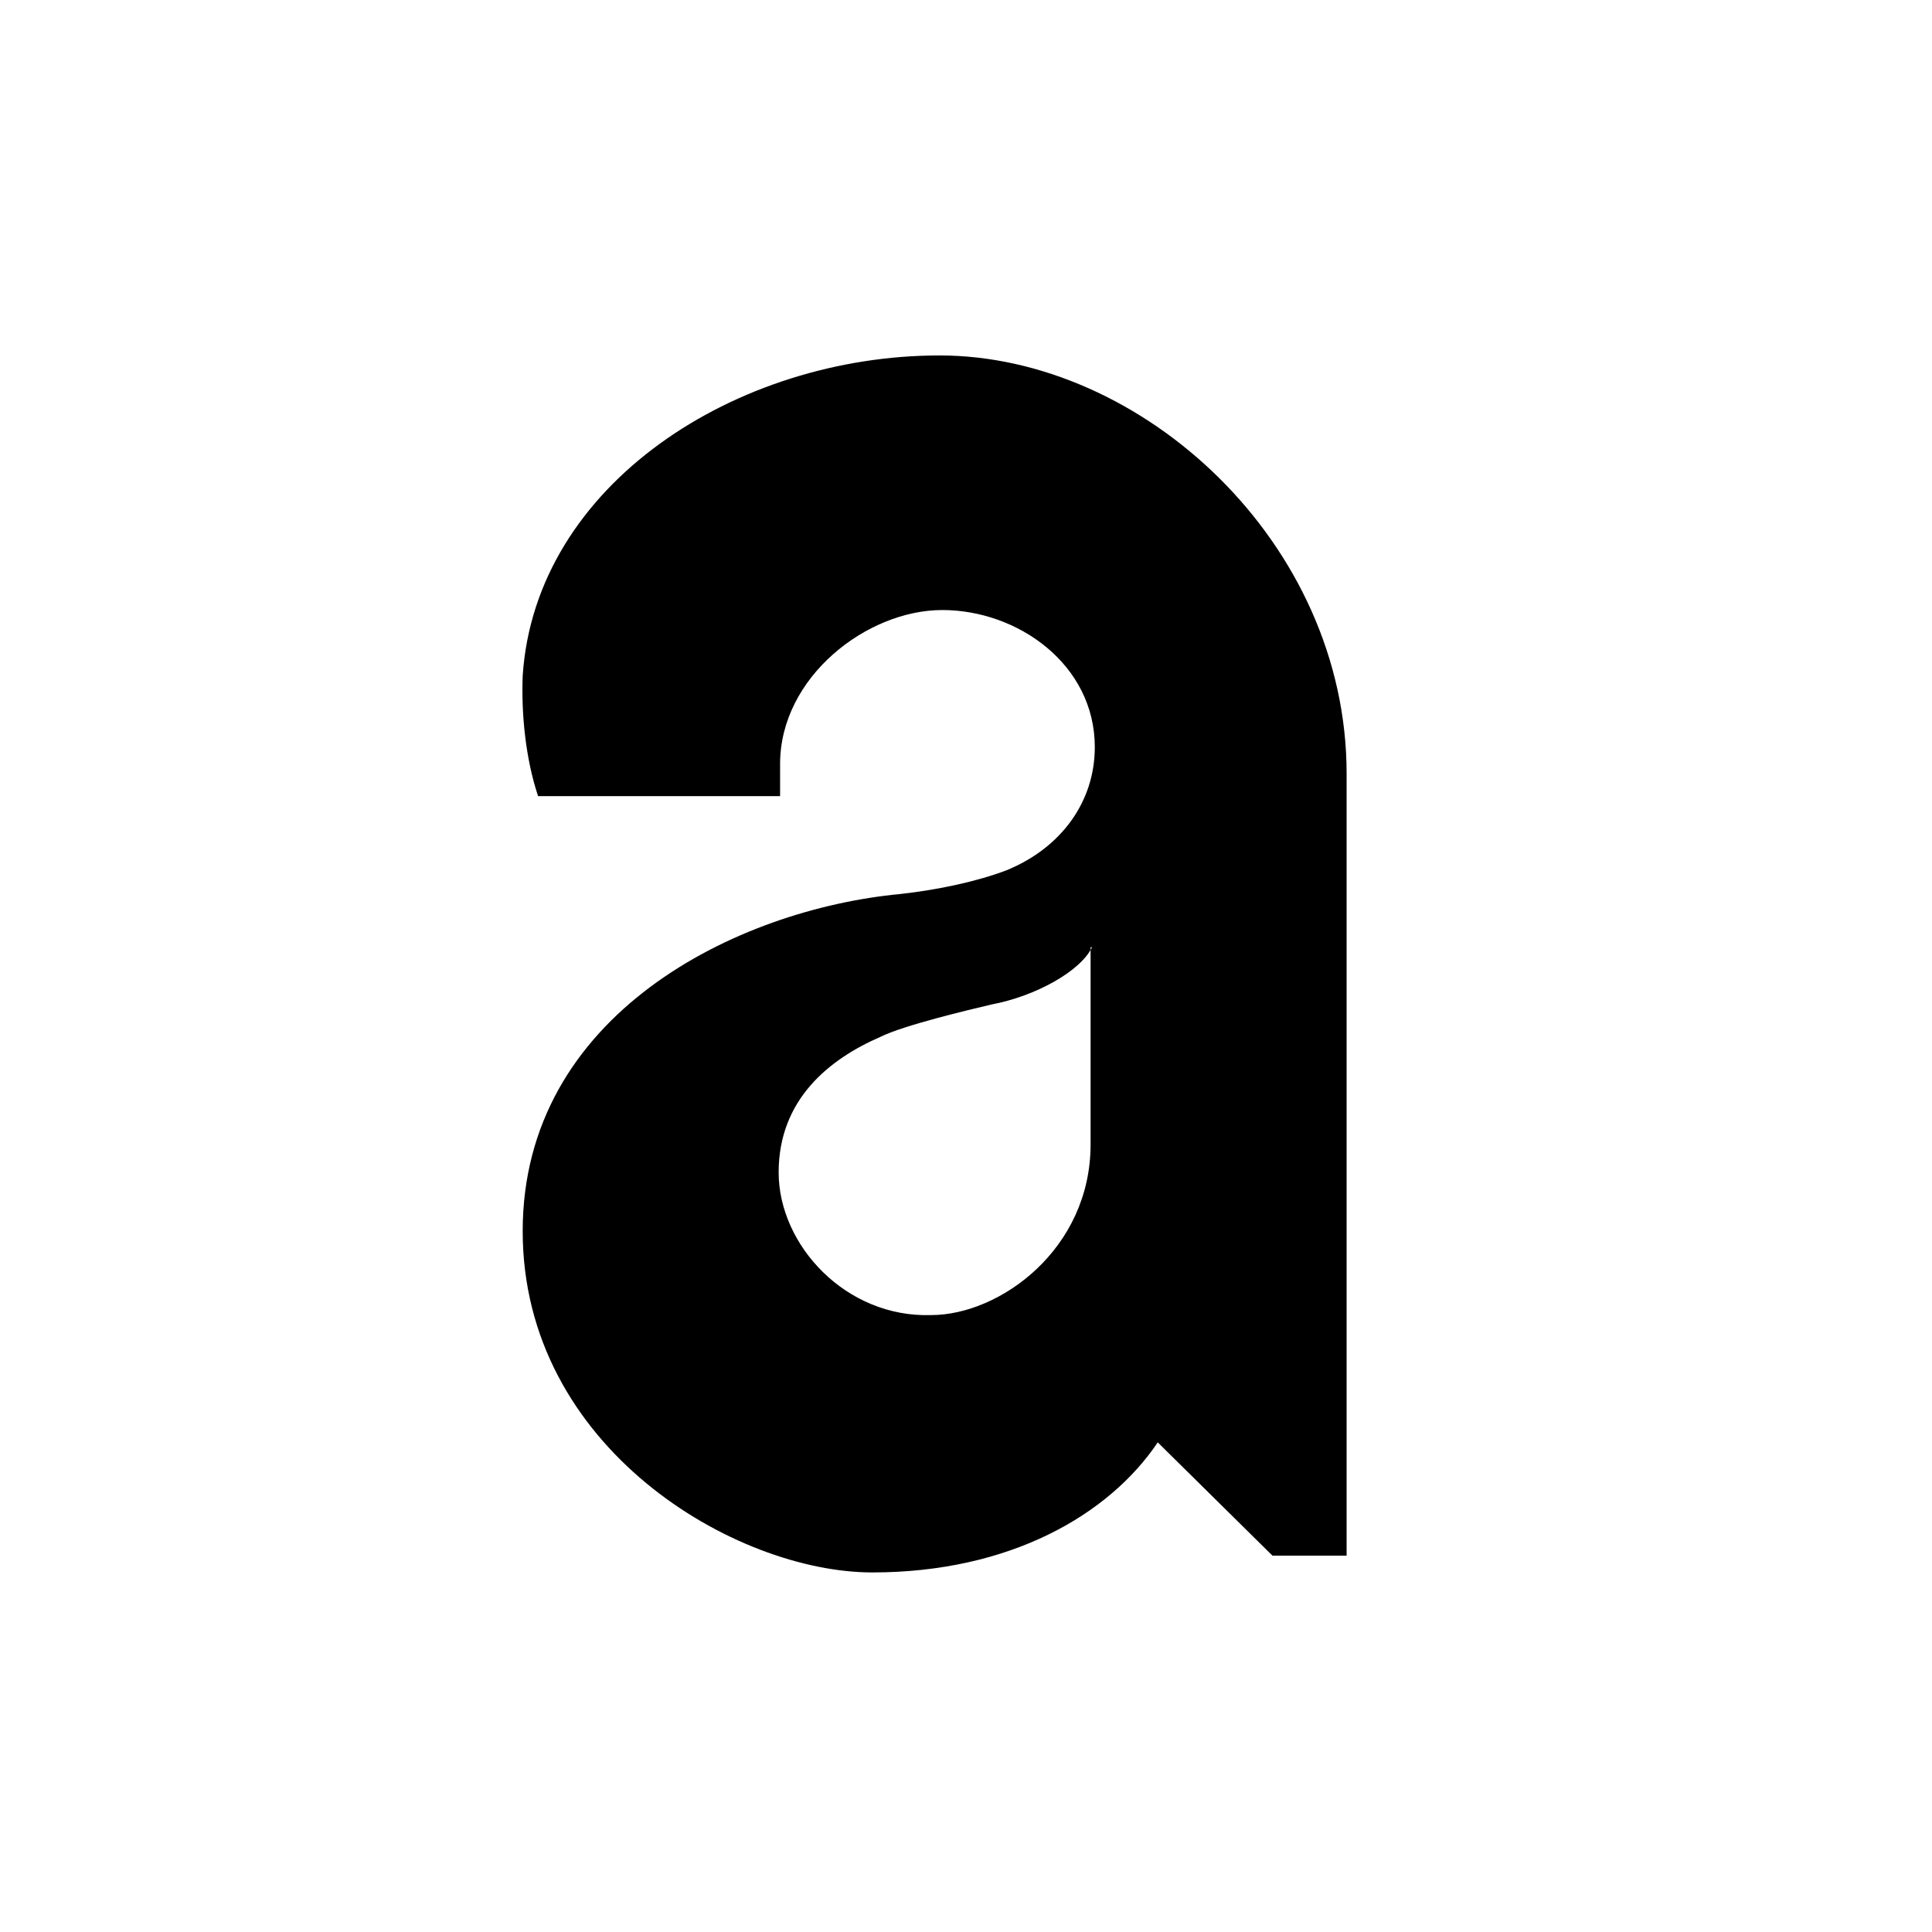 <?xml version="1.0" encoding="UTF-8"?>
<svg xmlns="http://www.w3.org/2000/svg" xmlns:xlink="http://www.w3.org/1999/xlink" width="141.7" height="141.7" viewBox="0 0 141.7 141.7">
<path fill-rule="evenodd" fill="rgb(0%, 0%, 0%)" fill-opacity="1" d="M 98.766 114.098 L 93.328 114.098 L 84.914 105.789 C 81.324 111.125 74.039 115.328 63.984 115.328 C 53.93 115.328 38.336 106.199 38.336 90.297 C 38.336 74.395 54.031 66.699 66.035 65.57 C 68.809 65.262 71.68 64.648 73.836 63.824 C 77.836 62.184 80.297 58.797 80.297 54.797 C 80.297 48.742 74.656 44.742 69.113 44.742 C 63.574 44.742 57.215 49.668 57.215 56.027 L 57.215 58.391 L 39.465 58.391 C 38.539 55.617 38.23 52.336 38.336 49.566 C 39.258 35.508 54.031 26.07 68.91 26.07 C 83.785 26.07 98.766 39.816 98.766 56.746 Z M 80.094 69.469 C 79.27 71.211 75.988 73.059 72.707 73.676 C 70.961 74.086 66.242 75.215 64.602 76.035 C 60.805 77.676 57.109 80.652 57.109 85.988 C 57.109 91.32 62.035 96.656 68.293 96.453 C 73.32 96.453 79.988 91.629 79.988 83.934 L 79.988 69.469 Z M 80.094 69.469 "/>
</svg>
